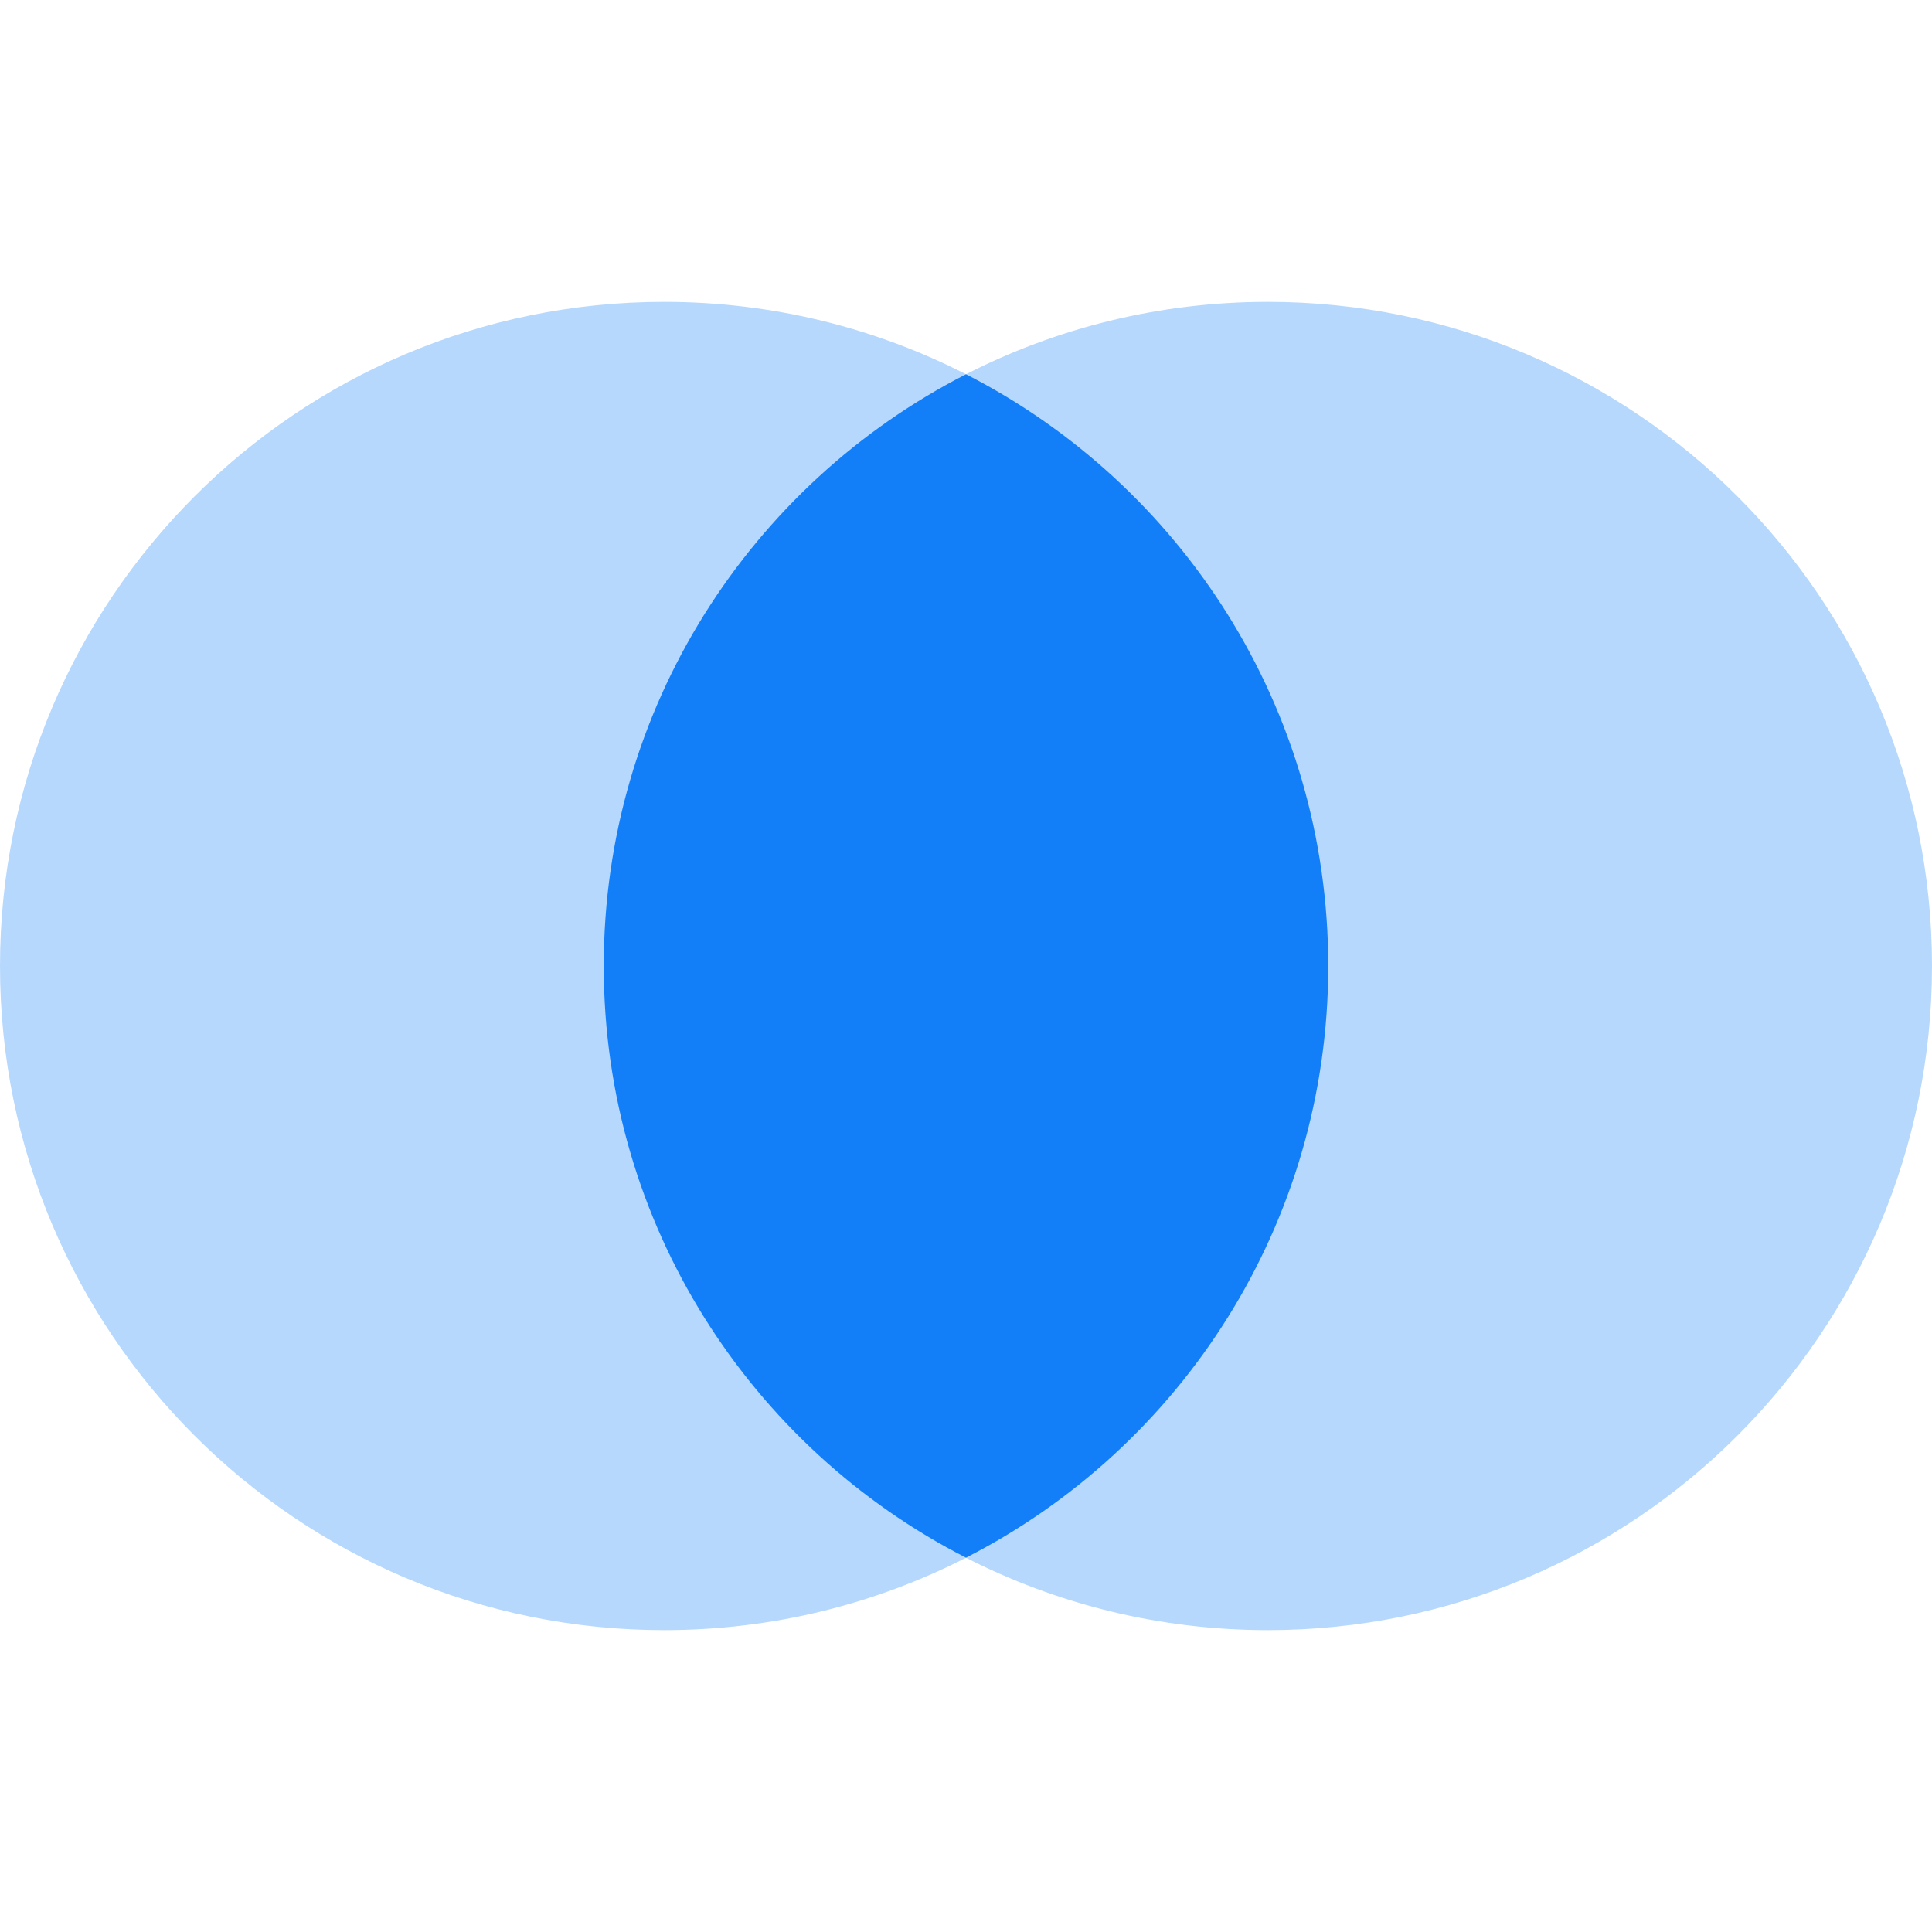 <svg width="32" height="32" viewBox="0 0 32 32" fill="none" xmlns="http://www.w3.org/2000/svg">
  <path fill-rule="evenodd" clip-rule="evenodd" d="M11 27C4.925 27 0 22.075 0 16C0 9.925 4.925 5 11 5C12.8 5 14.5 5.433 16 6.199C17.5 5.433 19.2 5 21 5C27.075 5 32 9.925 32 16C32 22.075 27.075 27 21 27C19.2 27 17.5 26.567 16 25.801C14.5 26.567 12.8 27 11 27Z" fill="#B7D8FD"/>
  <path fill-rule="evenodd" clip-rule="evenodd" d="M16 25.8C12.438 23.98 10 20.275 10 16C10 11.725 12.438 8.02 16 6.199C19.562 8.02 22 11.725 22 16C22 20.275 19.562 23.98 16 25.8Z" fill="#127FF9"/>
</svg>
